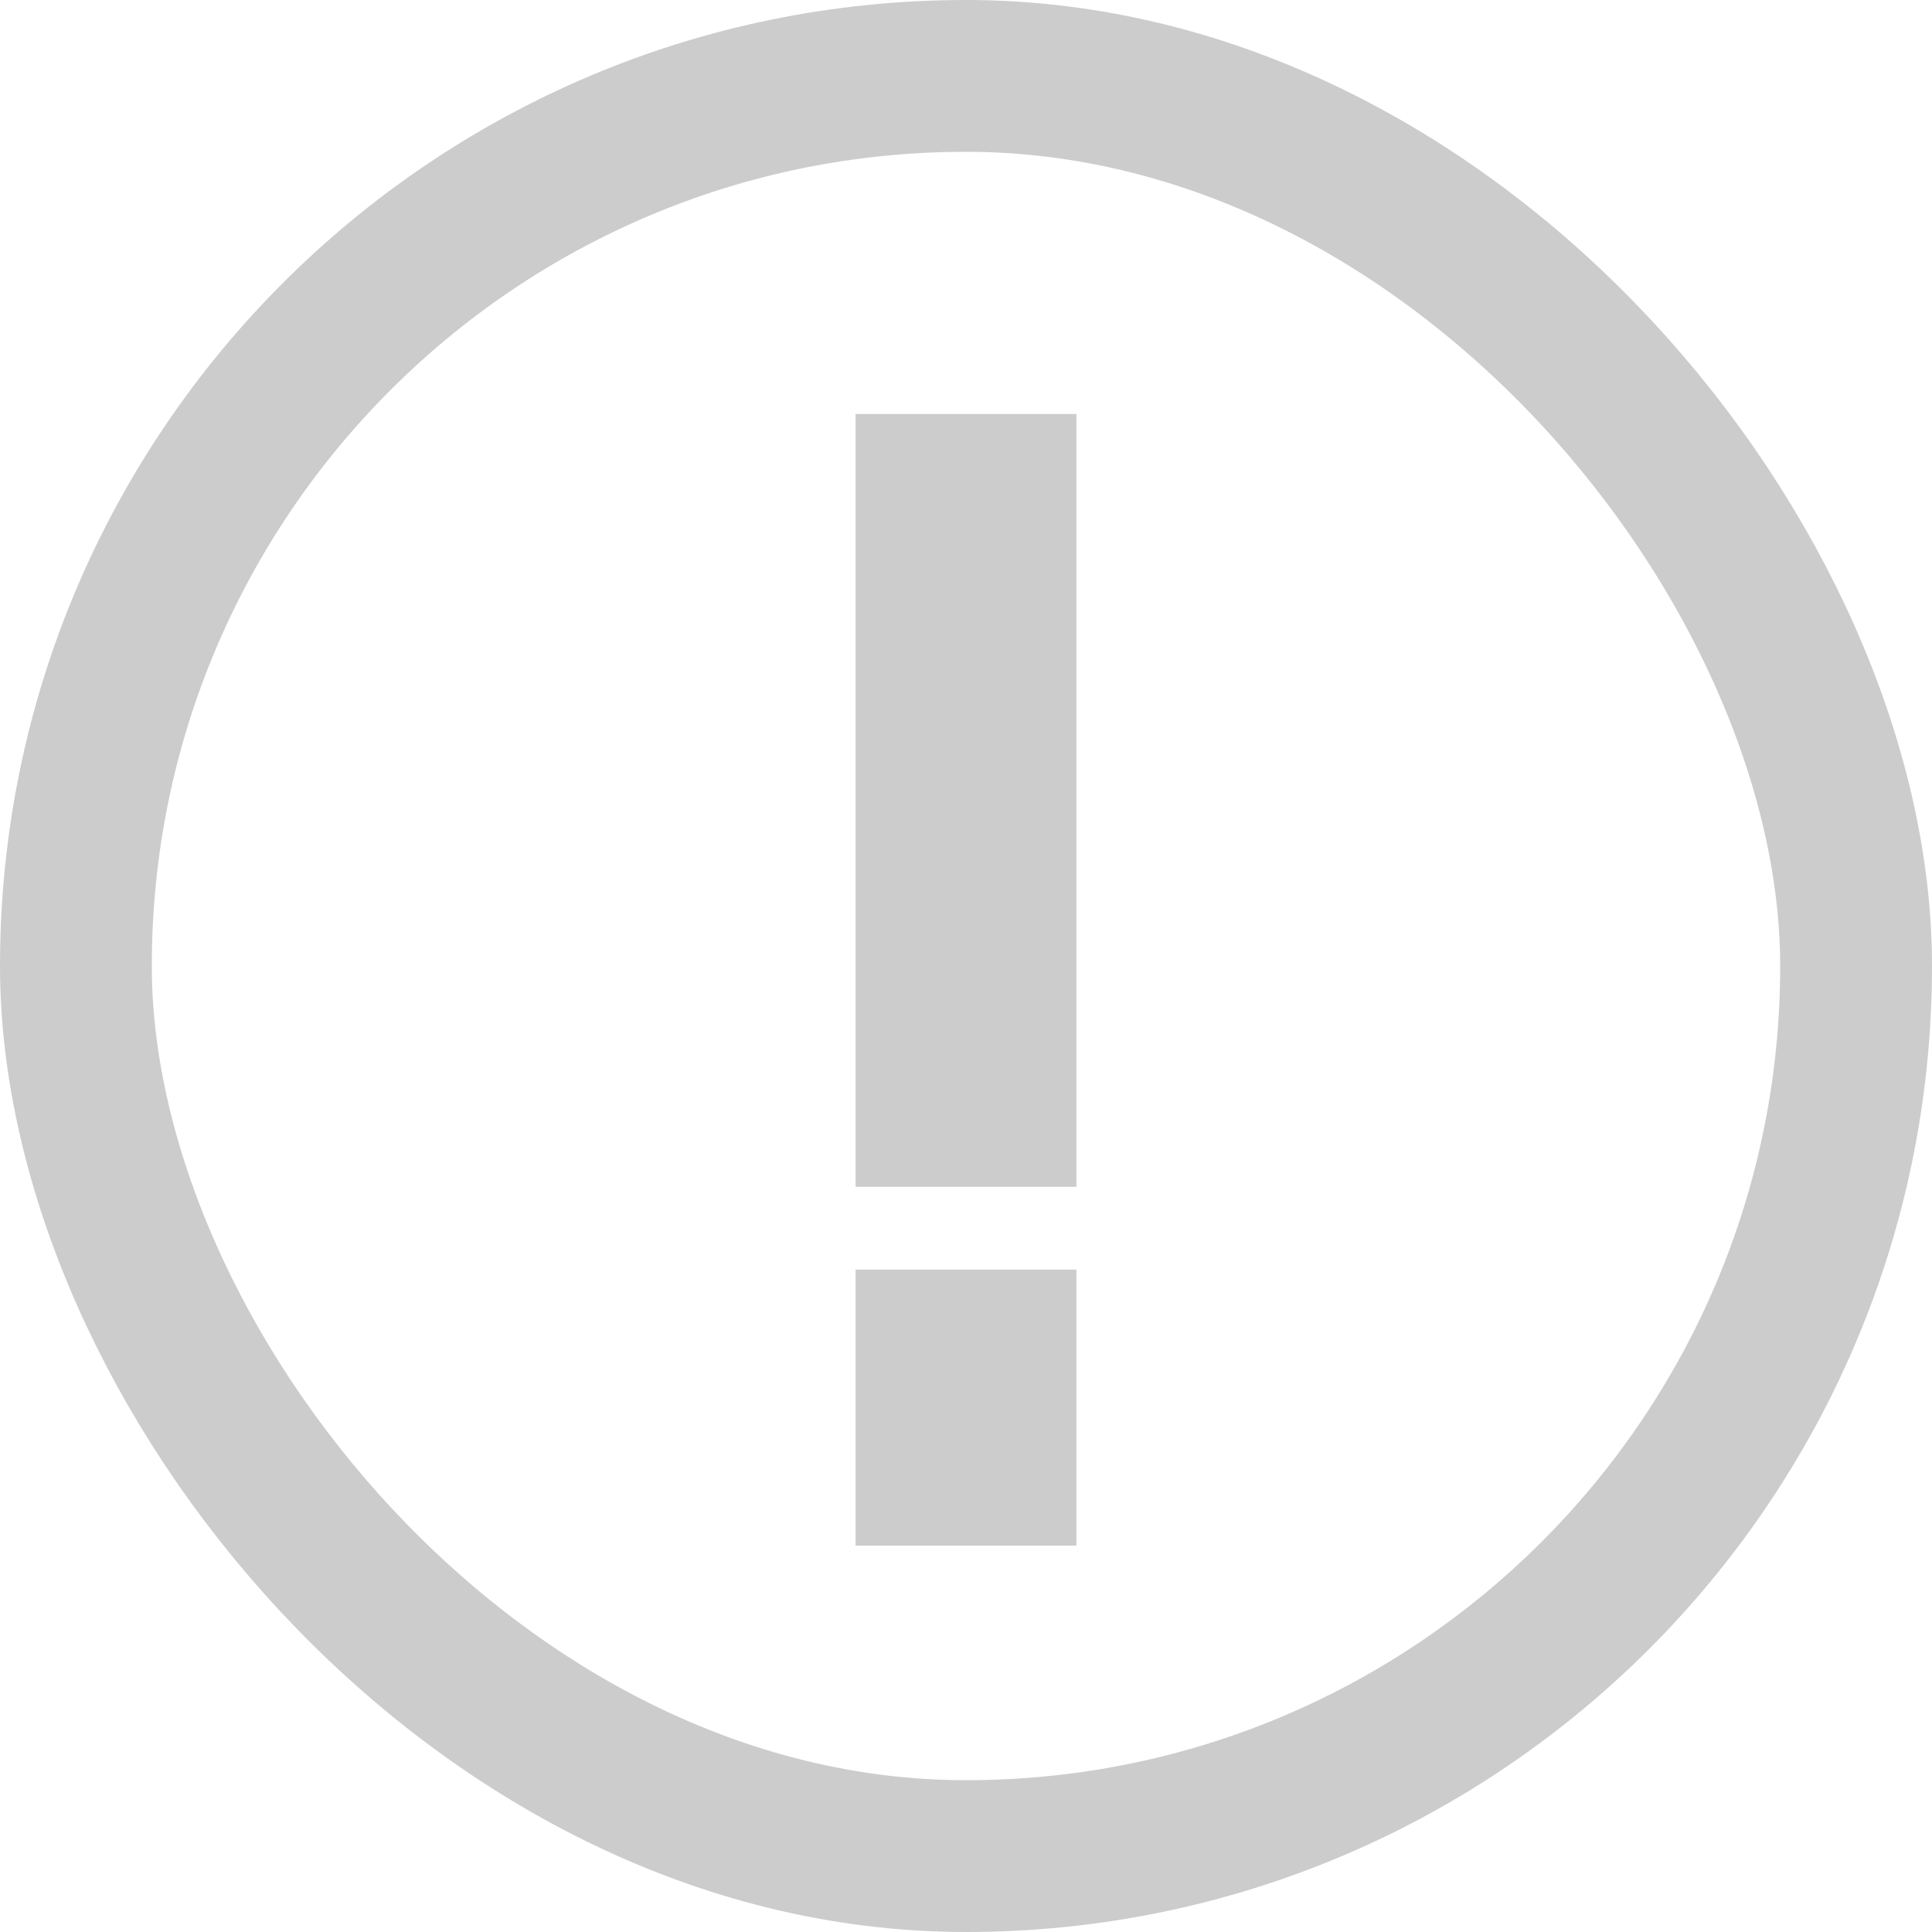 <svg xmlns="http://www.w3.org/2000/svg" width="70" height="70" viewBox="0 0 70 70">
    <g fill="none" fill-rule="evenodd">
        <g>
            <g transform="translate(-153 -179) translate(153 179)">
                <g fill="#CCC">
                    <path d="M0 0H8V28H0zM0 31H8V41H0z" transform="translate(31 15)"/>
                </g>
                <rect width="64.5" height="64.5" x="2.75" y="2.75" stroke="#CCC" stroke-width="5.5" rx="32.25"/>
            </g>
        </g>
    </g>
</svg>
